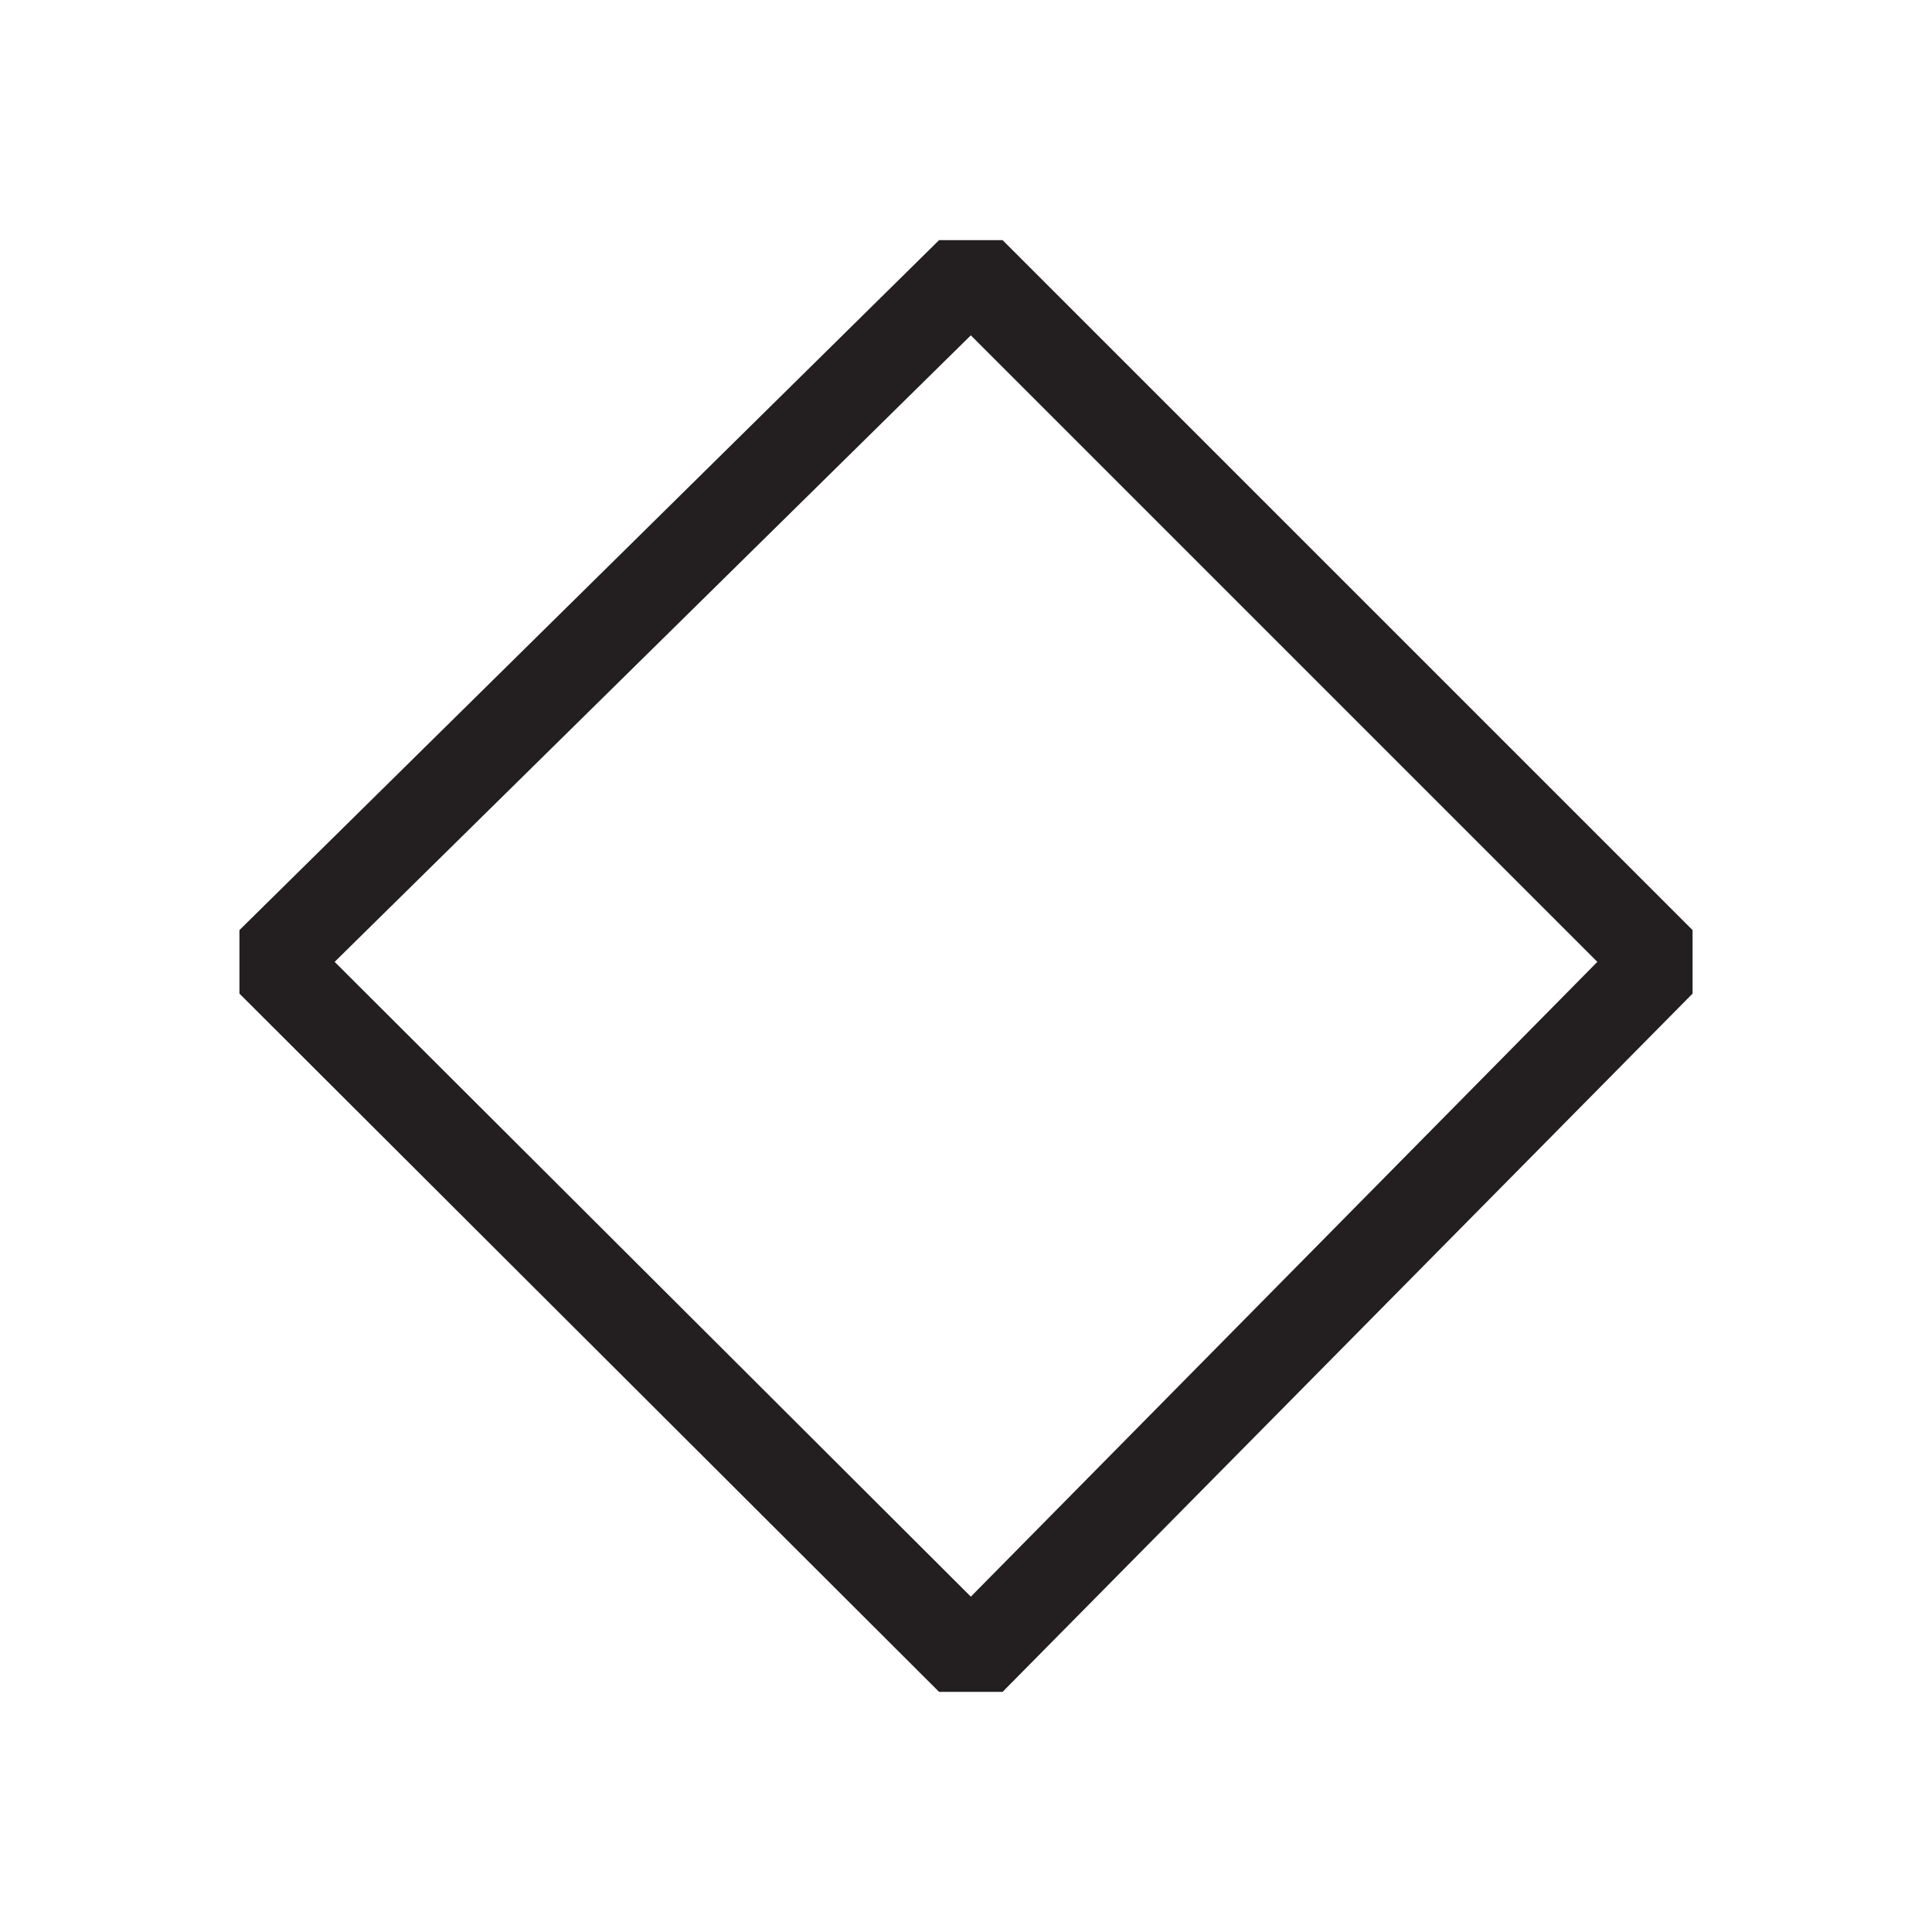 <svg width="14" height="14" viewBox="0 0 14 14" fill="none" xmlns="http://www.w3.org/2000/svg">
<path d="M6.805 12.26L1.735 7.2V6.74L6.805 1.74H7.265L12.265 6.74V7.2L7.265 12.26H6.805ZM2.425 6.97L7.035 11.57L11.575 6.97L7.035 2.43L2.425 6.97Z" fill="#231F20"/>
</svg>
